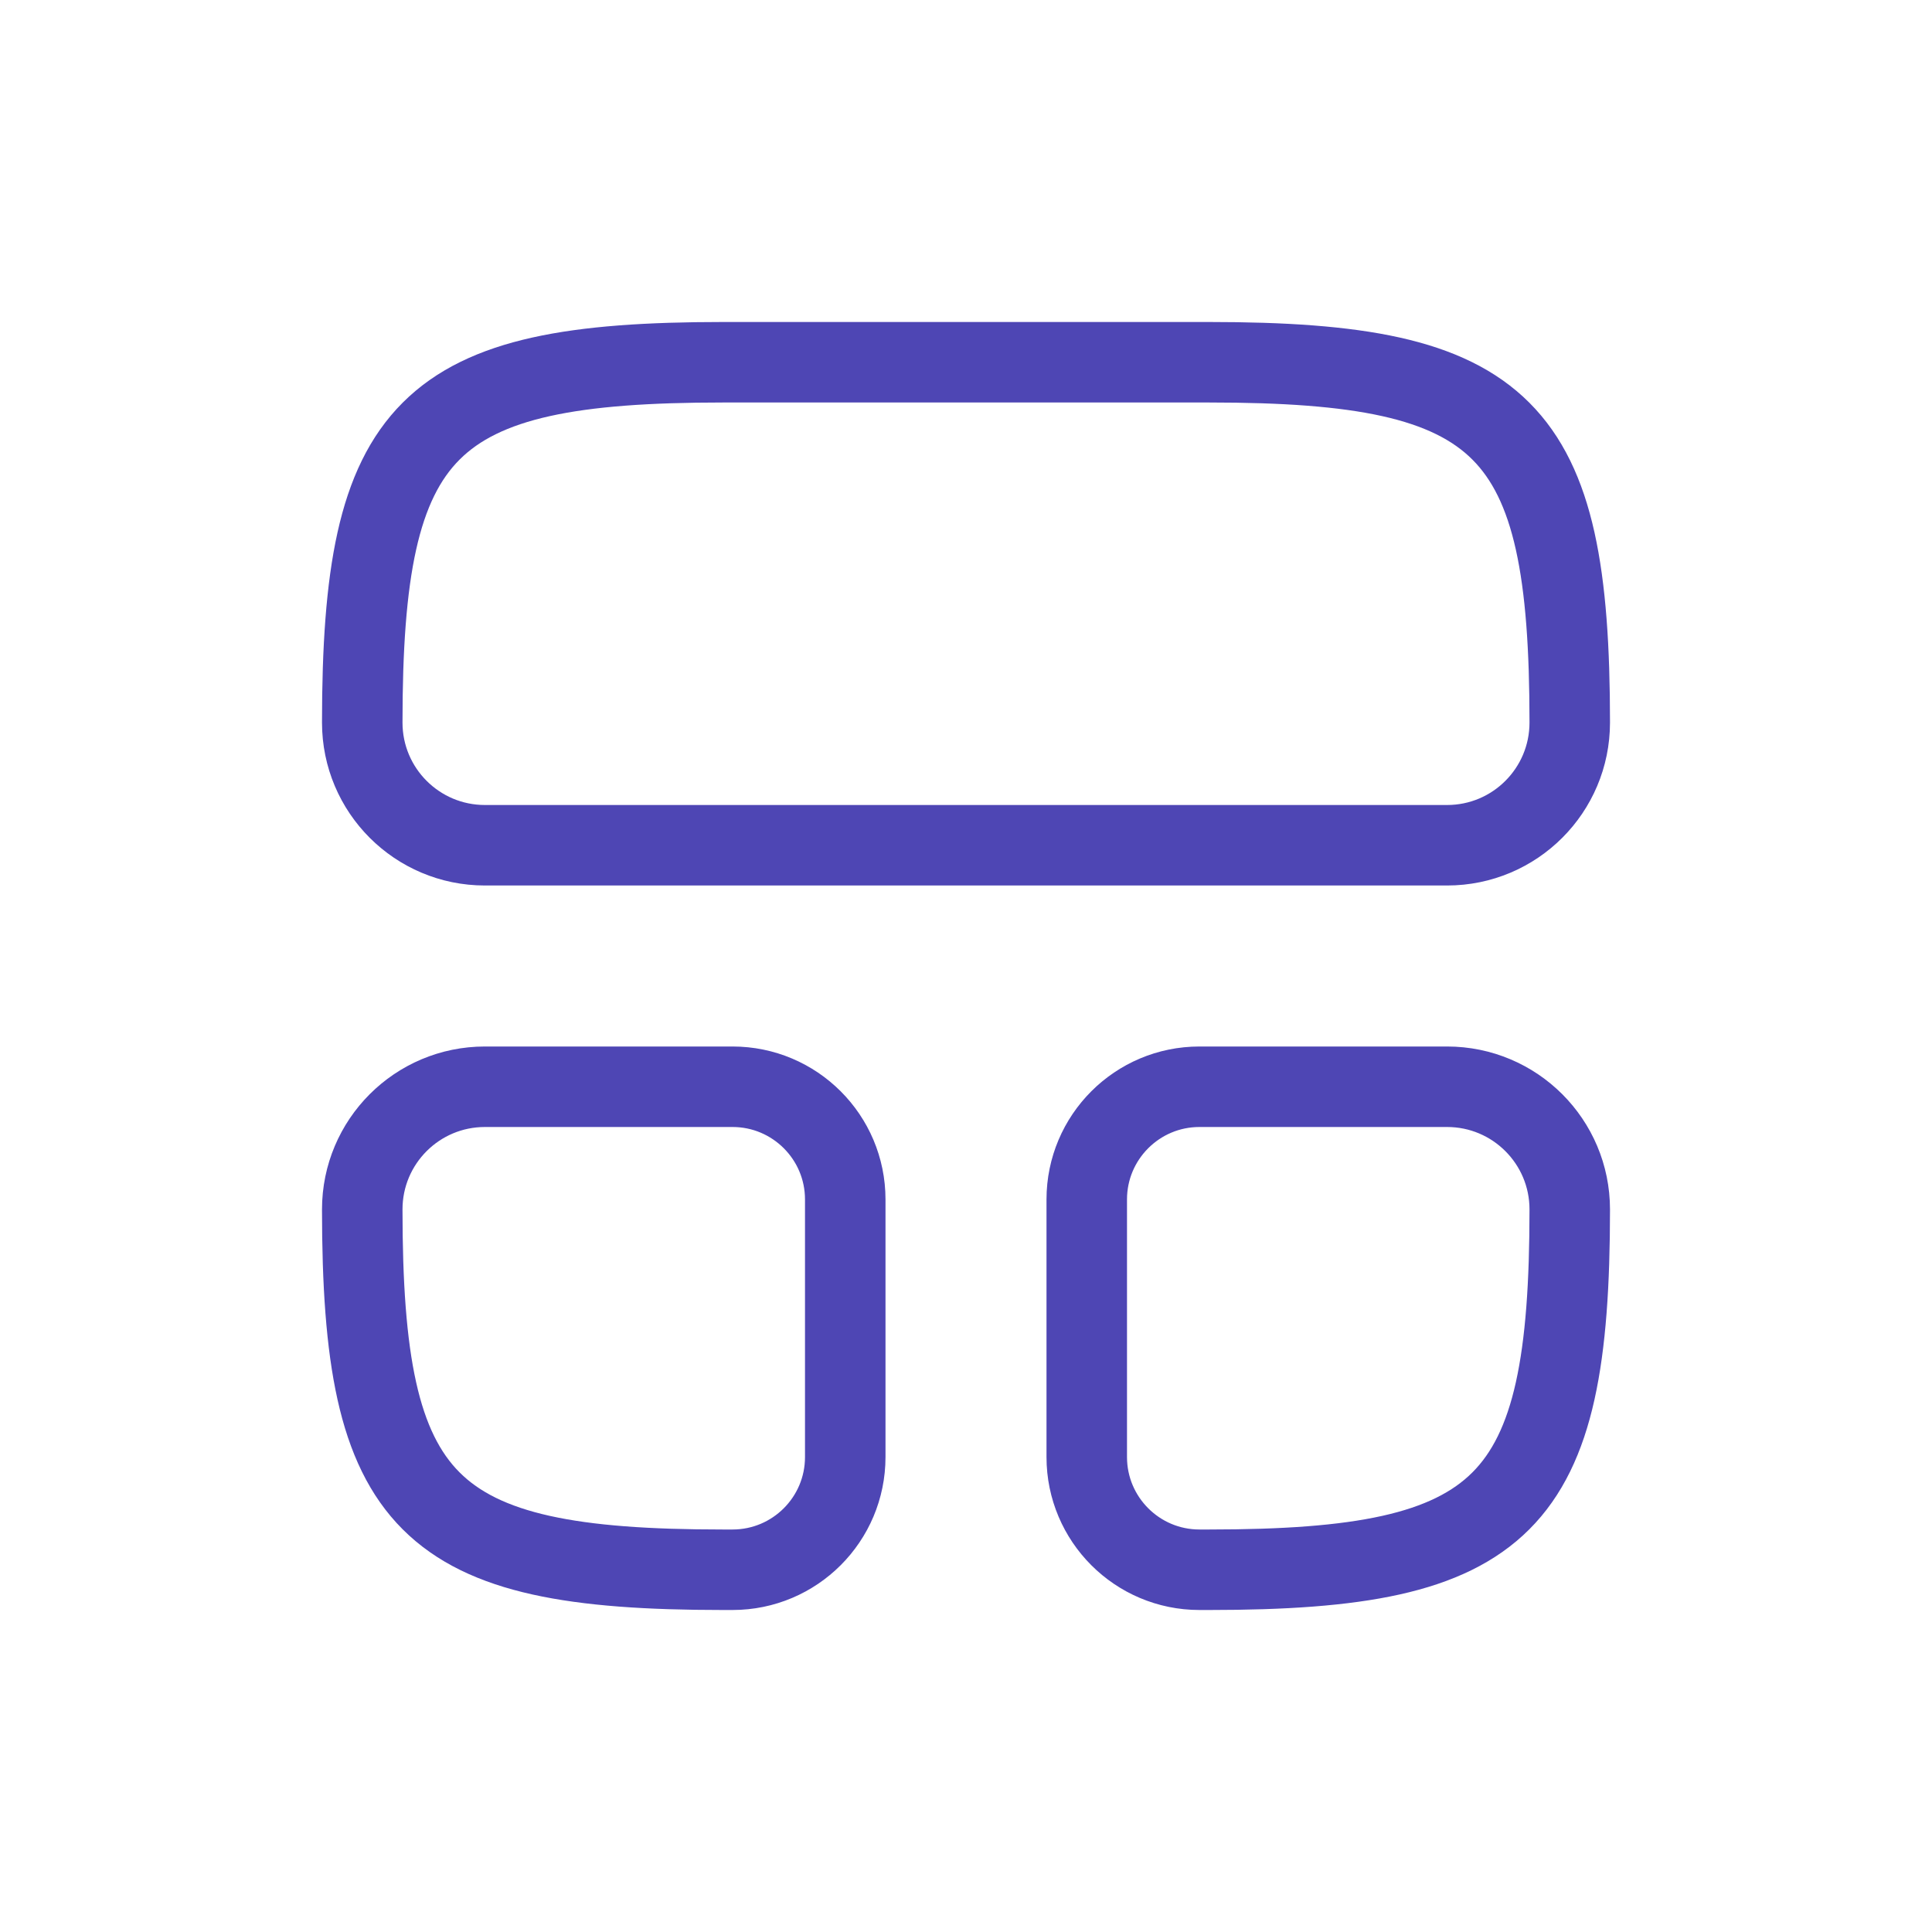 <svg width="24" height="24" viewBox="0 0 24 24" fill="none" xmlns="http://www.w3.org/2000/svg">
<path d="M8.976 4.5C5.29 4.5 4.5 5.29 4.5 8.976C4.5 9.818 5.182 10.5 6.024 10.5H17.976C18.818 10.5 19.5 9.818 19.5 8.976C19.5 5.29 18.71 4.5 15.024 4.5H8.976Z" stroke="#4E46B4"/>
<path d="M15.024 19.5C18.71 19.5 19.5 18.71 19.5 15.024C19.5 14.182 18.818 13.5 17.976 13.5H14.9C14.127 13.5 13.5 14.127 13.5 14.9V18.1C13.5 18.873 14.127 19.5 14.9 19.5H15.024Z" stroke="#4E46B4"/>
<path d="M4.5 15.024C4.5 18.71 5.29 19.5 8.976 19.5H9.1C9.873 19.5 10.5 18.873 10.5 18.1V14.9C10.5 14.127 9.873 13.5 9.1 13.5H6.024C5.182 13.5 4.5 14.182 4.5 15.024Z" stroke="#4E46B4"/>
</svg>
